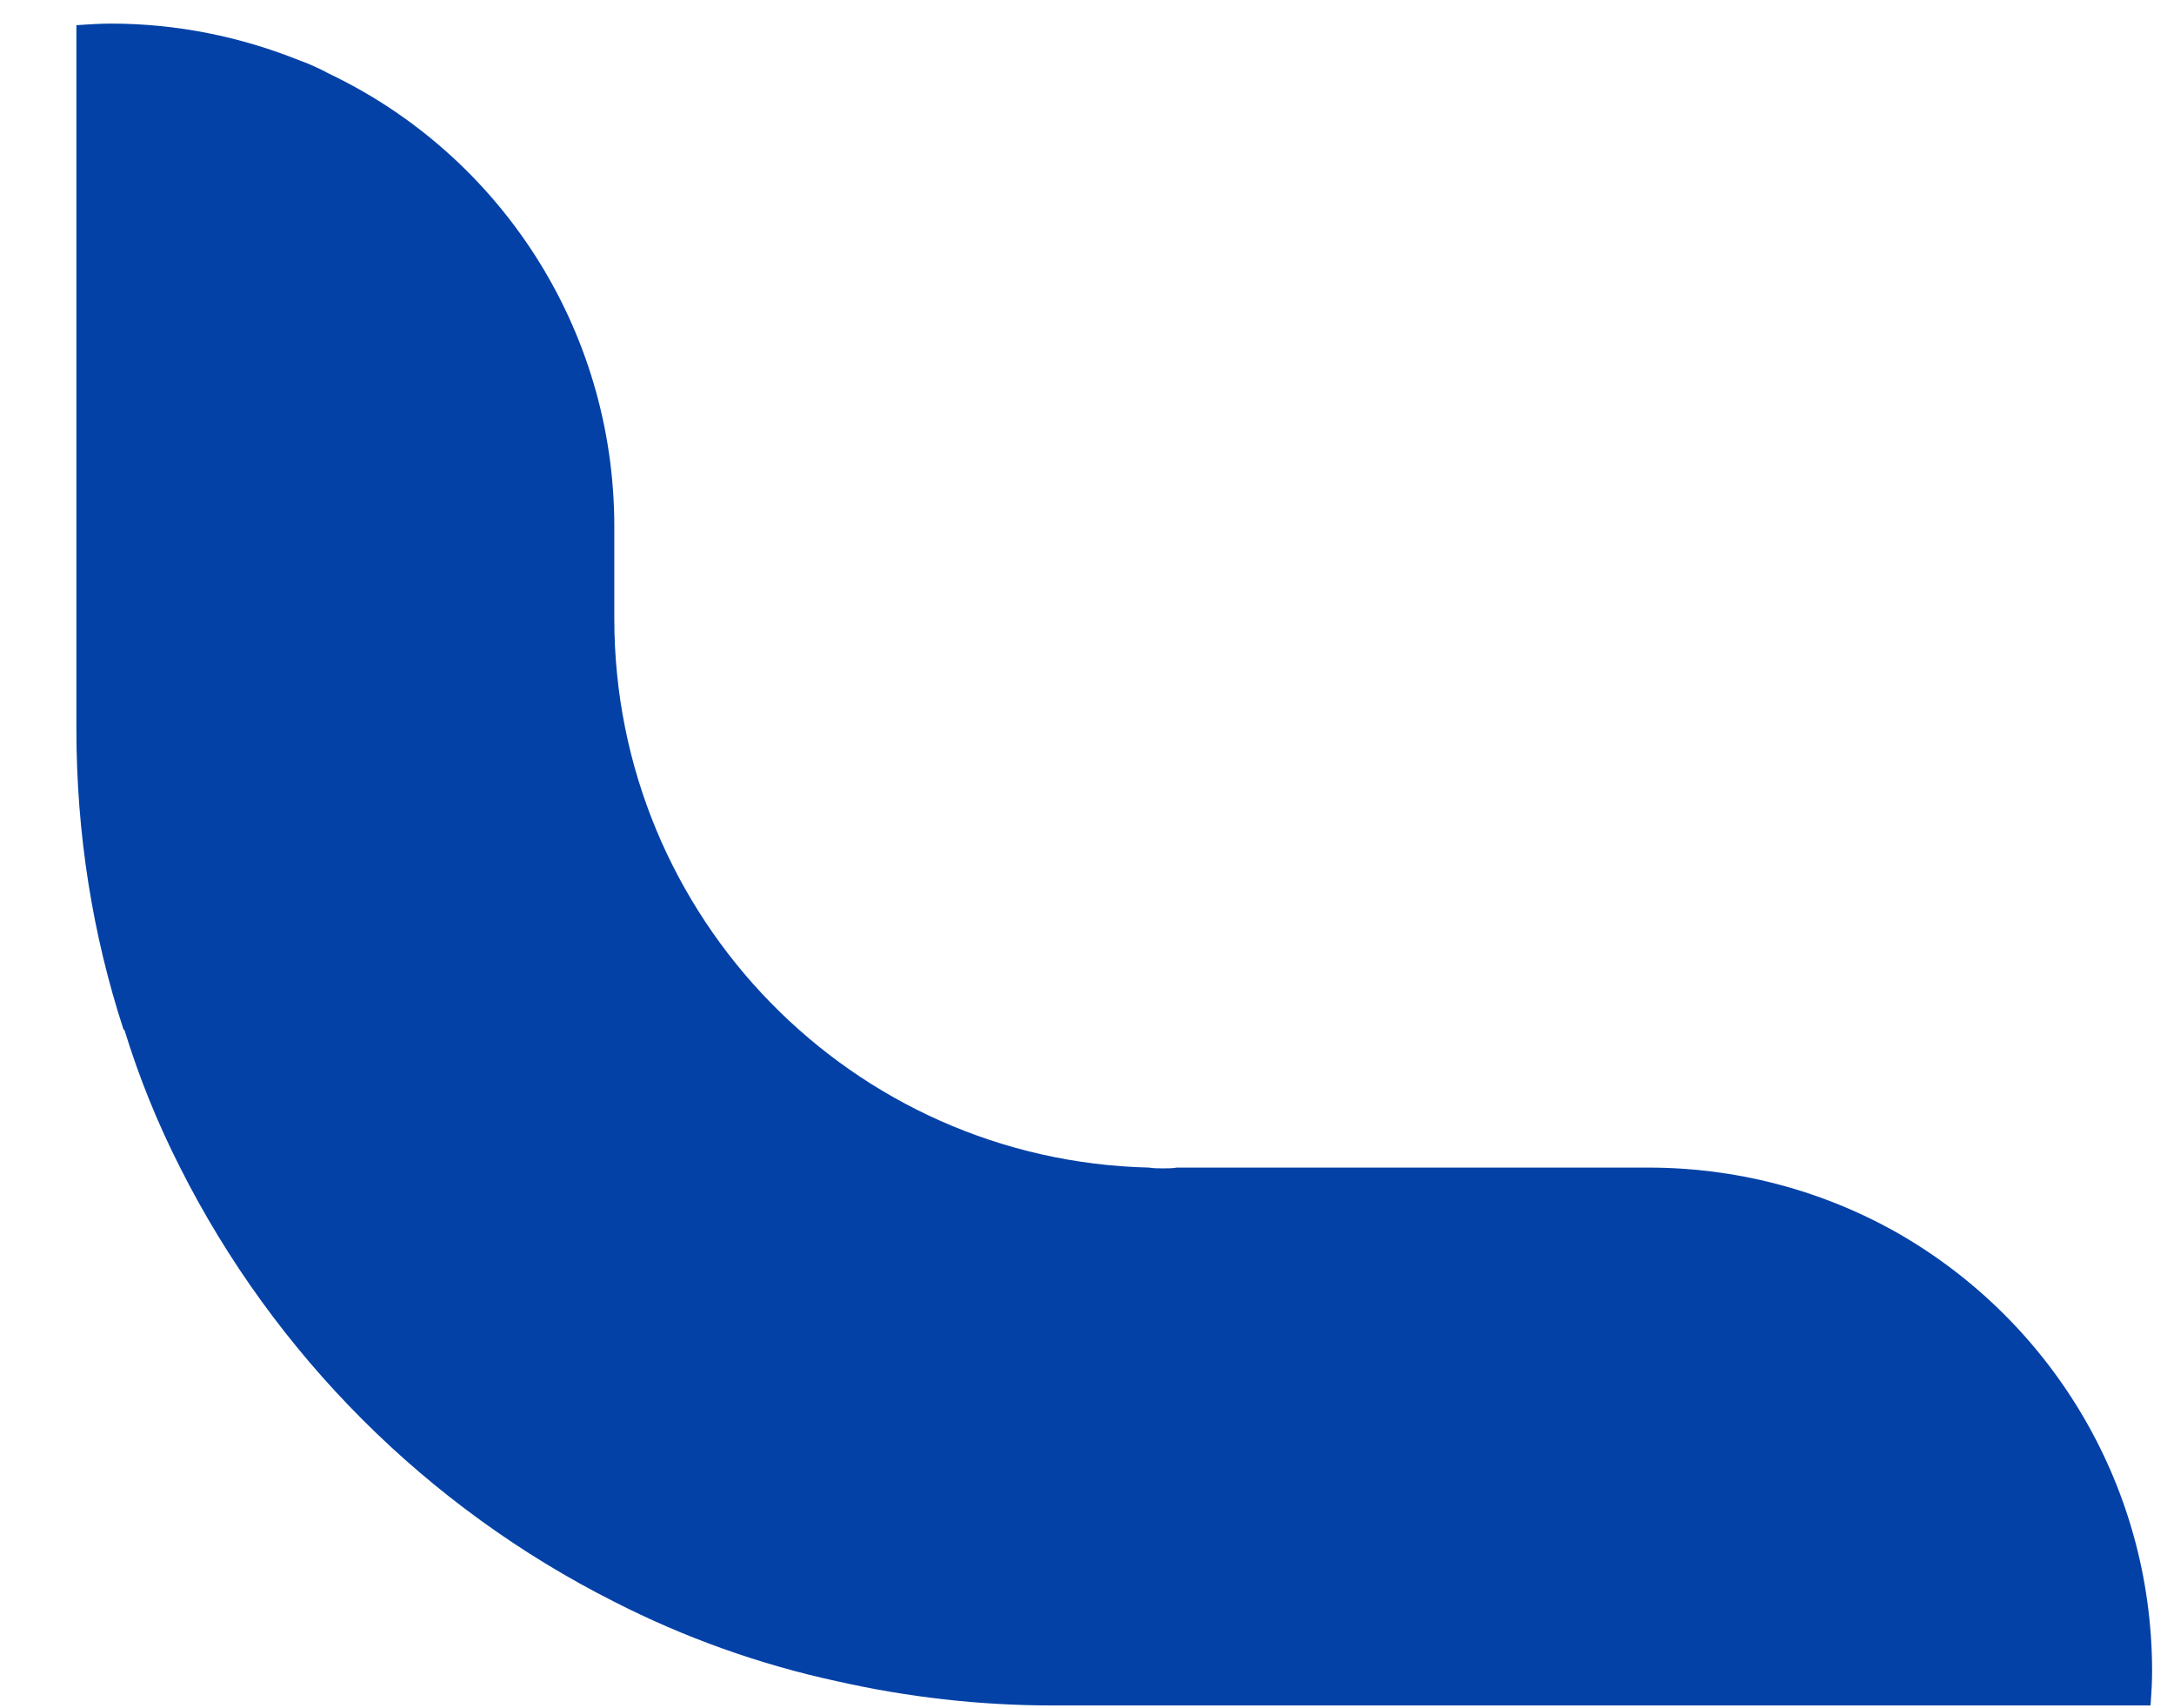 <svg width="28" height="22" viewBox="0 0 28 22" fill="none" xmlns="http://www.w3.org/2000/svg">
<path d="M27.718 21.526C27.718 21.675 27.708 21.825 27.698 21.964H13.554C12.607 21.964 11.68 21.855 10.793 21.655C9.776 21.436 8.809 21.087 7.912 20.629C5.5 19.413 3.536 17.449 2.32 15.037C2.031 14.469 1.792 13.88 1.602 13.262H1.592C1.194 12.046 0.984 10.741 0.984 9.395V0.324C1.134 0.314 1.283 0.304 1.433 0.304C2.28 0.304 3.098 0.474 3.845 0.773C3.985 0.823 4.114 0.882 4.244 0.952C6.417 1.989 7.912 4.212 7.912 6.783V7.97C7.912 11.817 10.982 14.947 14.8 15.037C14.86 15.047 14.919 15.047 14.979 15.047C15.039 15.047 15.099 15.047 15.159 15.037H21.229C22.366 15.037 23.432 15.326 24.359 15.834C26.363 16.941 27.718 19.074 27.718 21.526Z" fill="#0341A7"/>
</svg>
